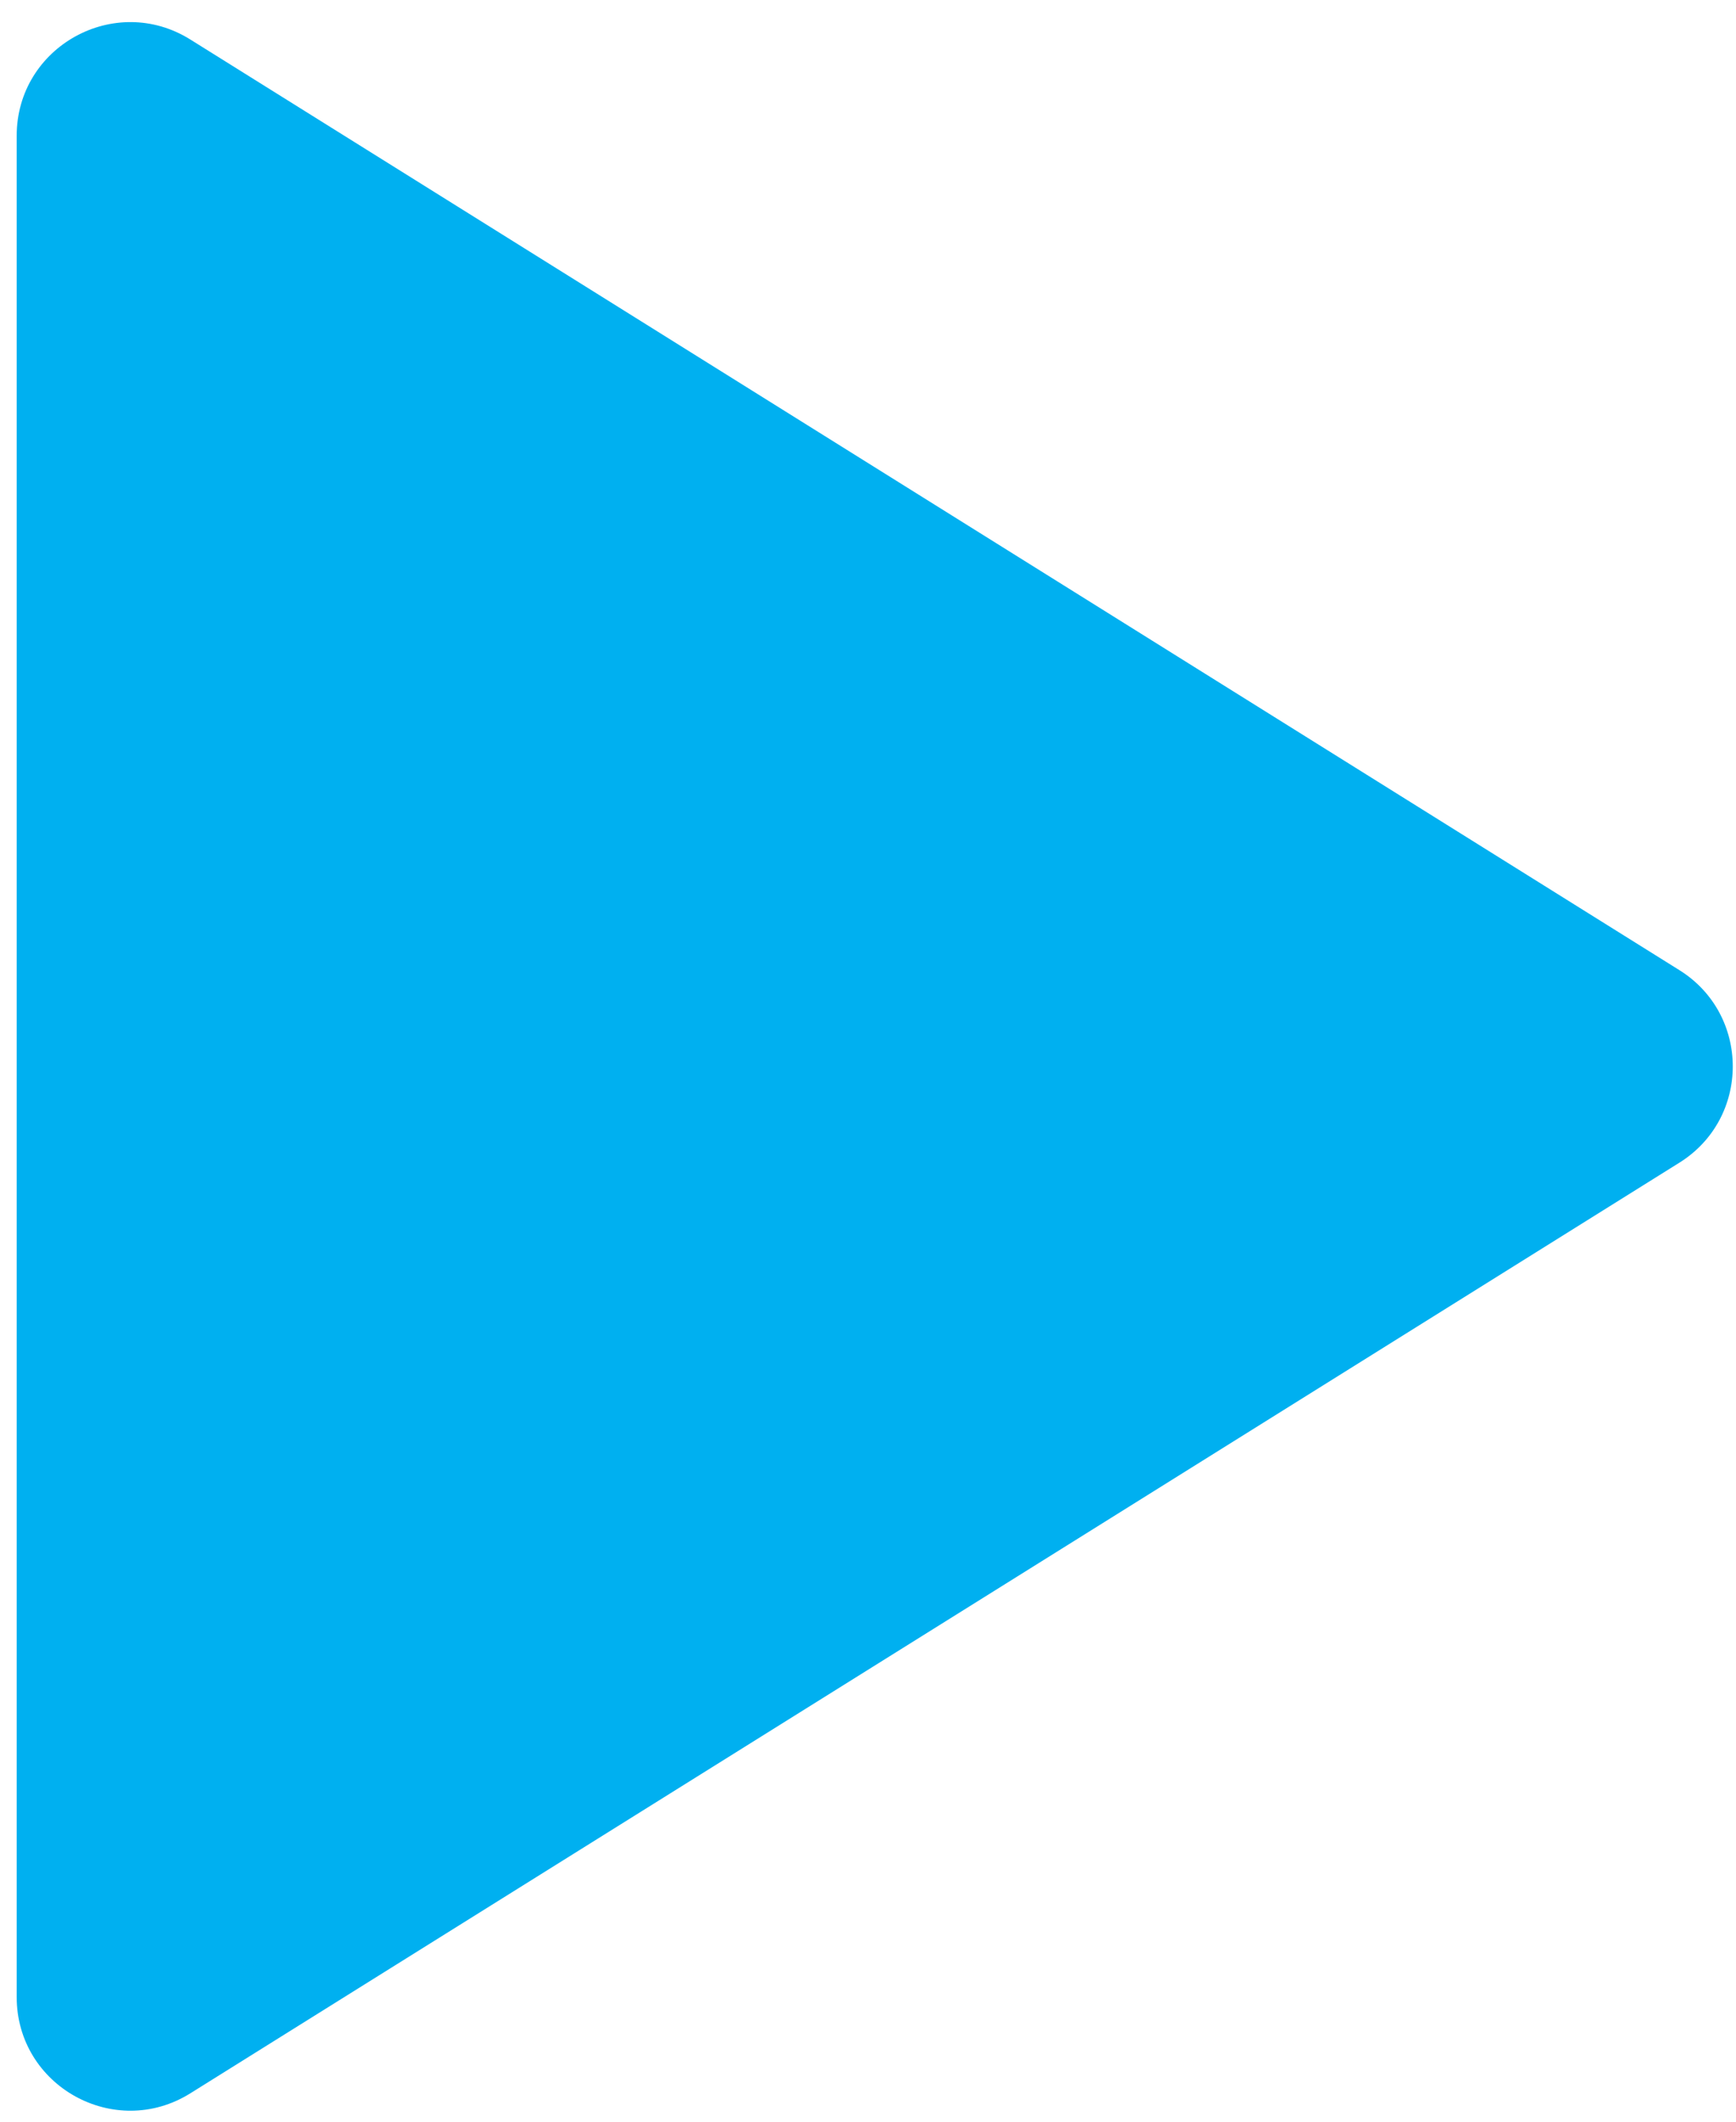 <svg width="36" height="44" viewBox="0 0 36 44" fill="none" xmlns="http://www.w3.org/2000/svg">
<path d="M0.346 41.414V2.817C0.346 0.967 2.38 -0.16 3.948 0.82L34.826 20.119C36.302 21.041 36.302 23.19 34.826 24.112L3.948 43.411C2.38 44.391 0.346 43.264 0.346 41.414Z" fill="#00B0F0"/>
</svg>

